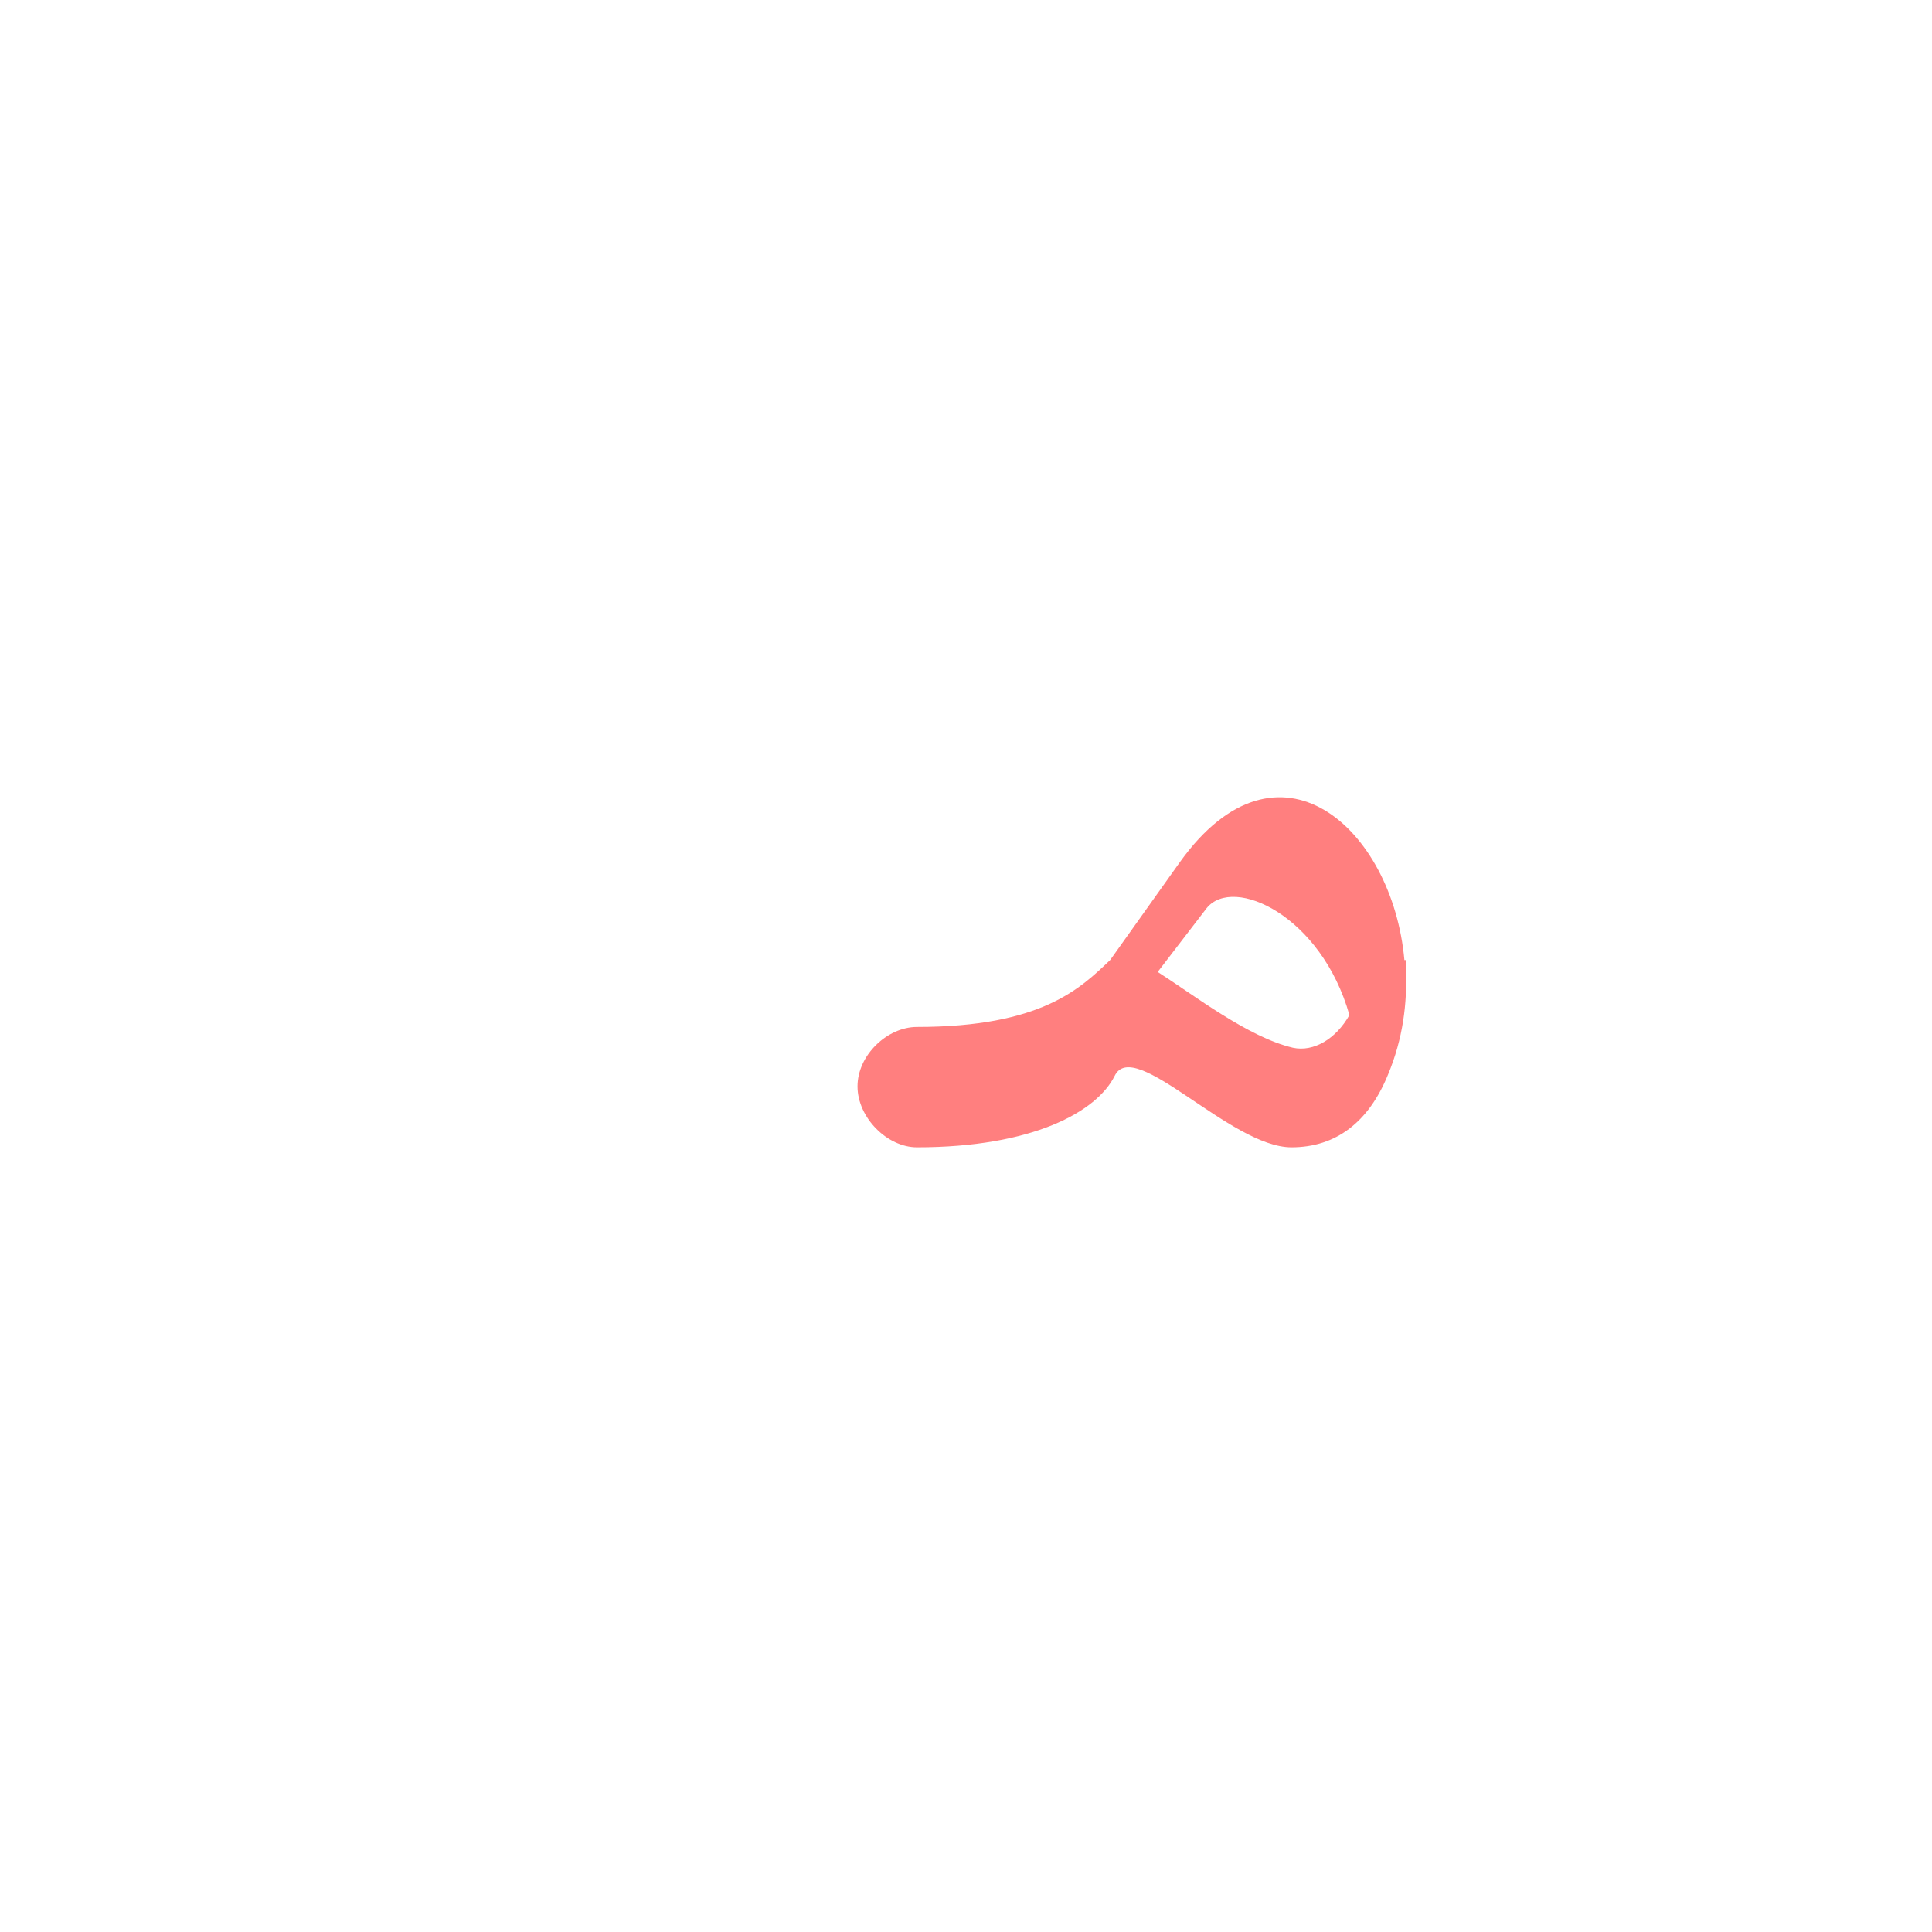 <?xml version="1.0" encoding="UTF-8"?>
<!DOCTYPE svg PUBLIC "-//W3C//DTD SVG 1.0//EN" "http://www.w3.org/TR/2001/REC-SVG-20010904/DTD/svg10.dtd">
<!-- Creator: CorelDRAW -->
<svg xmlns="http://www.w3.org/2000/svg" xml:space="preserve" width="1300px" height="1300px" version="1.0" style="shape-rendering:geometricPrecision; text-rendering:geometricPrecision; image-rendering:optimizeQuality; fill-rule:evenodd; clip-rule:evenodd"
viewBox="0 0 1300 1056"
 xmlns:xlink="http://www.w3.org/1999/xlink">
 <defs>
  <style type="text/css">
   <![CDATA[
    .fil0 {fill:red;fill-opacity:0.502}
   ]]>
  </style>
 </defs>
 <g id="_100:master">
  <path class="fil0" d="M946 524l0 6c1,23 -2,47 -12,71l0 0c-13,32 -35,49 -65,49 -41,0 -106,-75 -119,-48 -12,24 -55,48 -133,48 -20,0 -40,-20 -40,-41 0,-21 20,-40 40,-40 84,0 110,-26 130,-45l47 -66c66,-92 143,-23 151,66l1 0zm-167 8c25,16 61,44 91,51 14,3 29,-6 38,-22 -19,-67 -78,-94 -96,-72l-33 43z"/>
 </g>
</svg>
